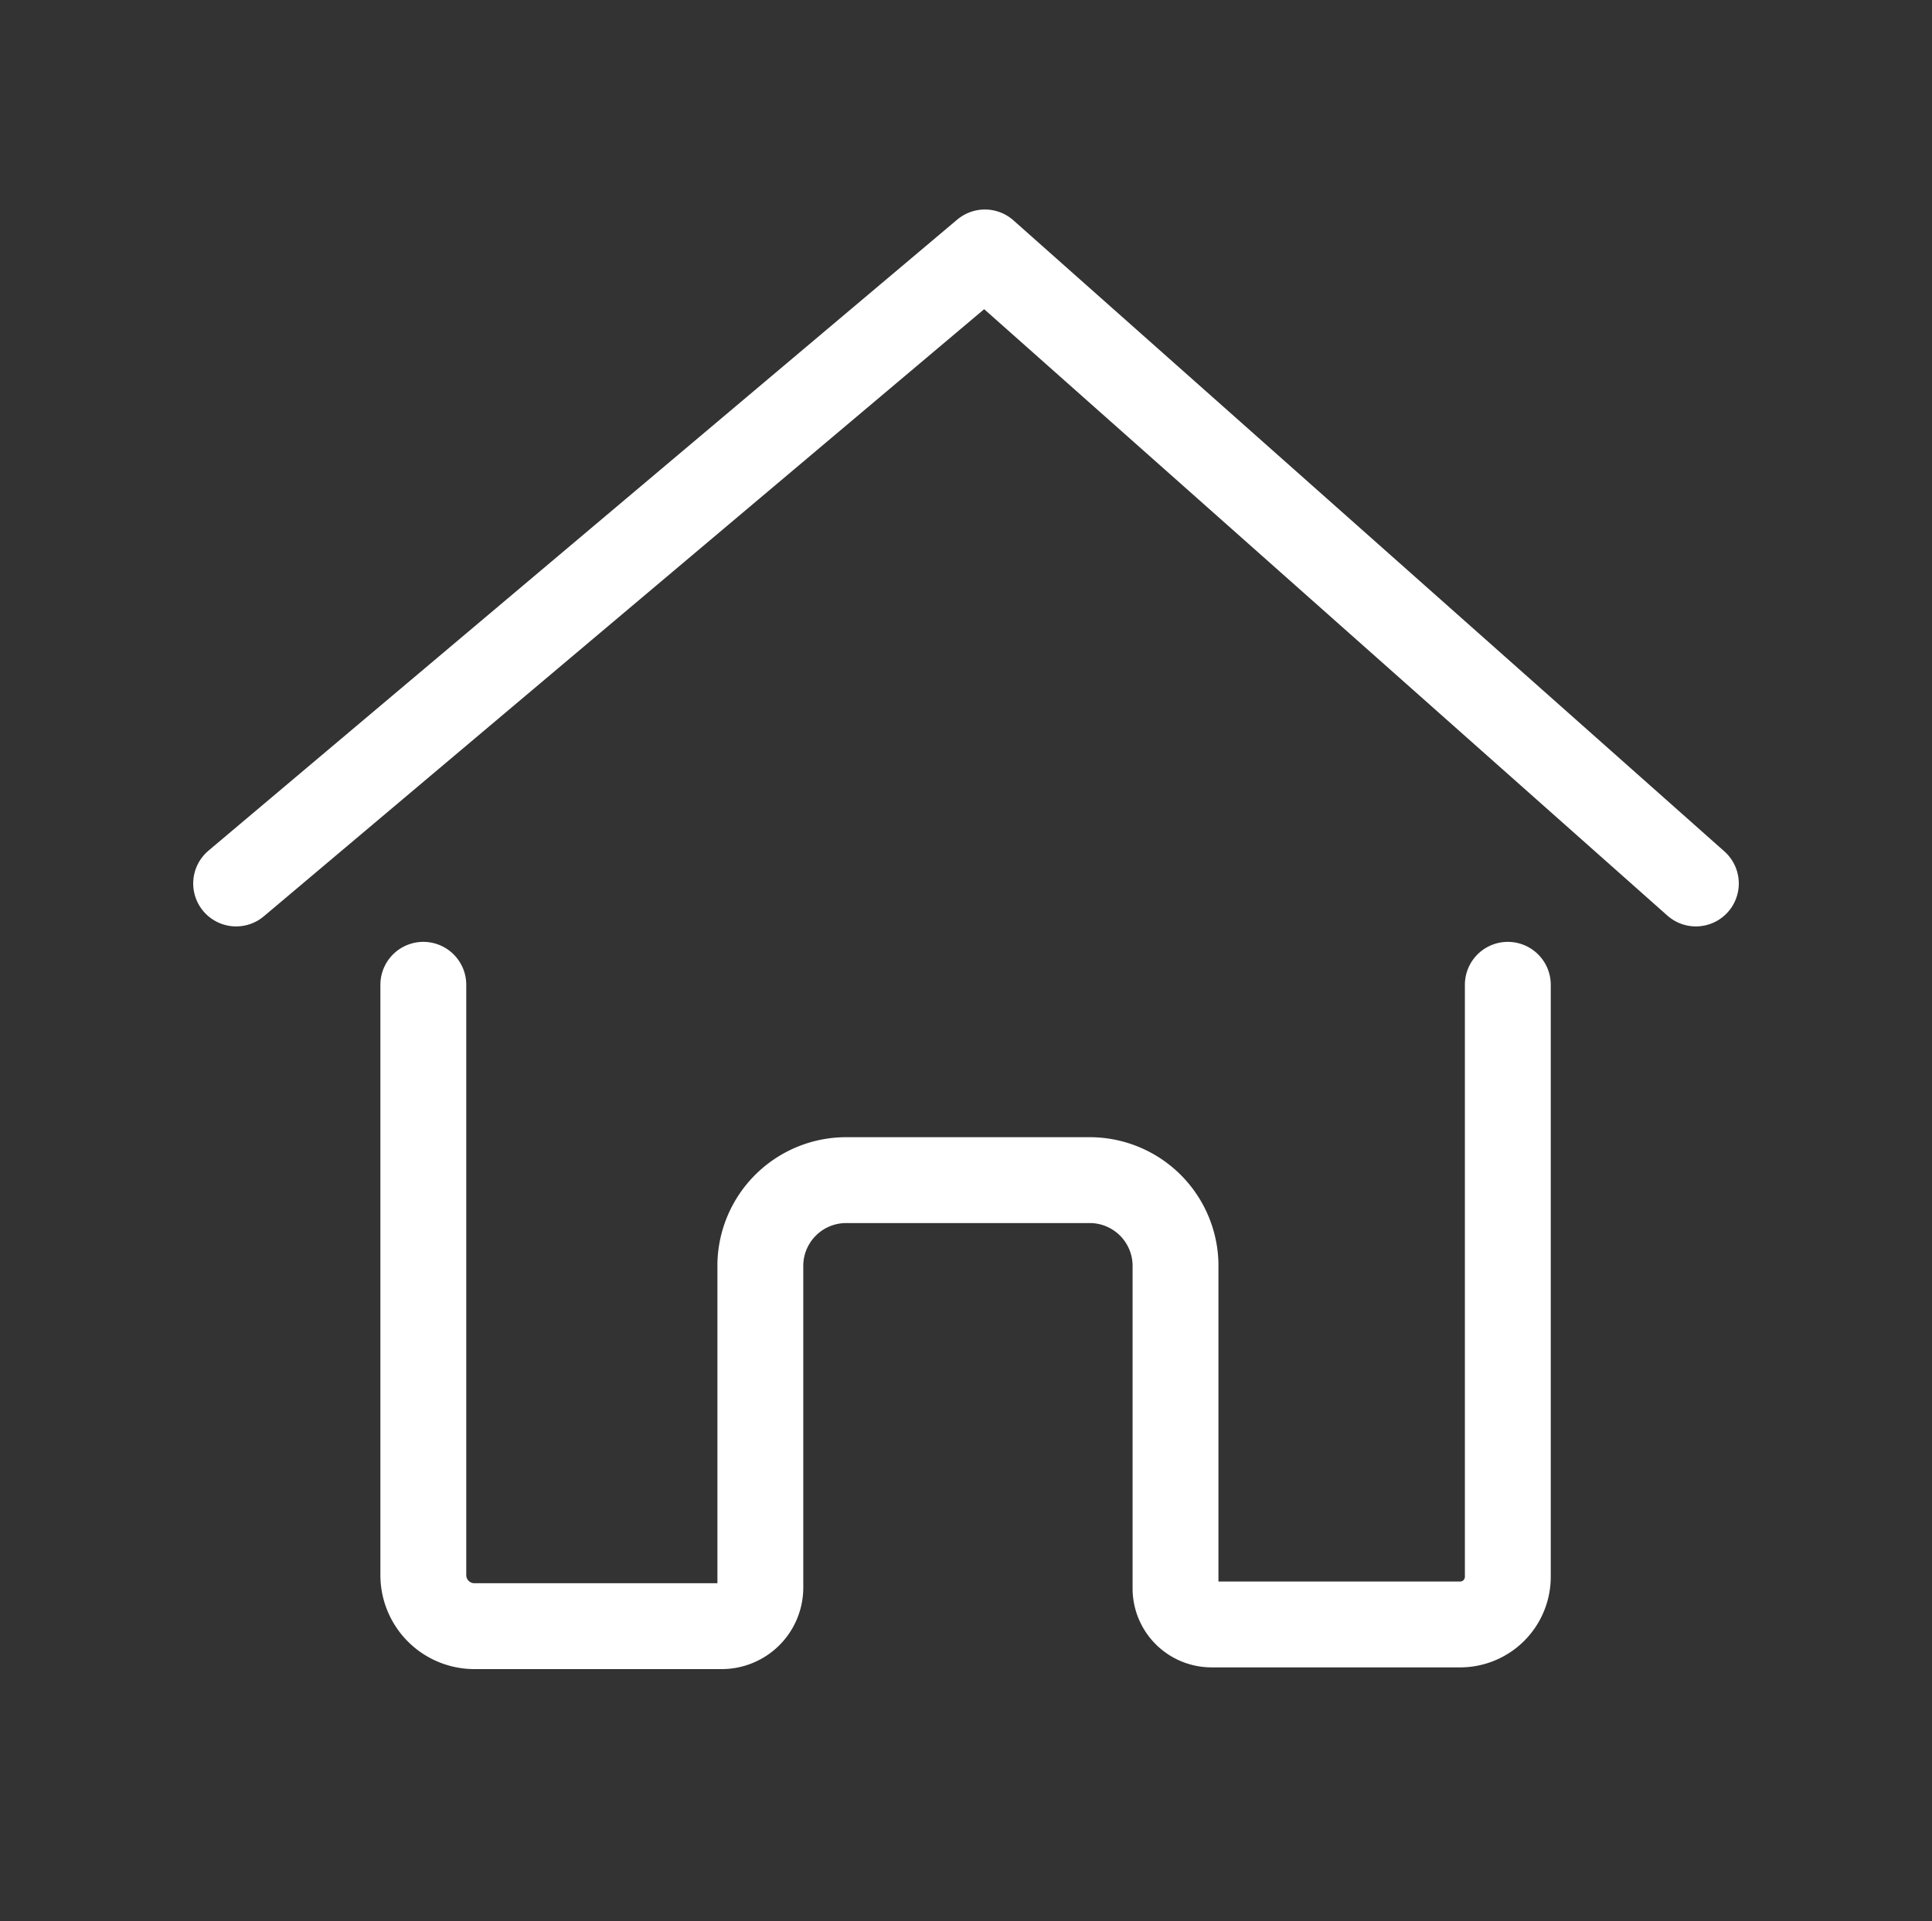 <svg id="Layer_1" data-name="Layer 1" xmlns="http://www.w3.org/2000/svg" viewBox="0 0 45 44.75"><rect x="0" y="0" width="45" height="44.75" fill="#333333" stroke="none"/><defs><style>.cls-1{fill:none;stroke:#fff;stroke-linecap:round;stroke-linejoin:round;stroke-width:2px;}</style></defs><title>home</title><path class="cls-1" d="M9.86,22.94V36.69a1.19,1.19,0,0,0,1.2,1.19h5.75a.9.9,0,0,0,.9-.89V29.44a2,2,0,0,1,2-1.95h5.67a2,2,0,0,1,2,1.95V37a.84.84,0,0,0,.84.84H34a1.11,1.11,0,0,0,1.12-1.11V22.94"/><polyline class="cls-1" points="39.5 20.58 22.94 5.88 5.5 20.58"/></svg>